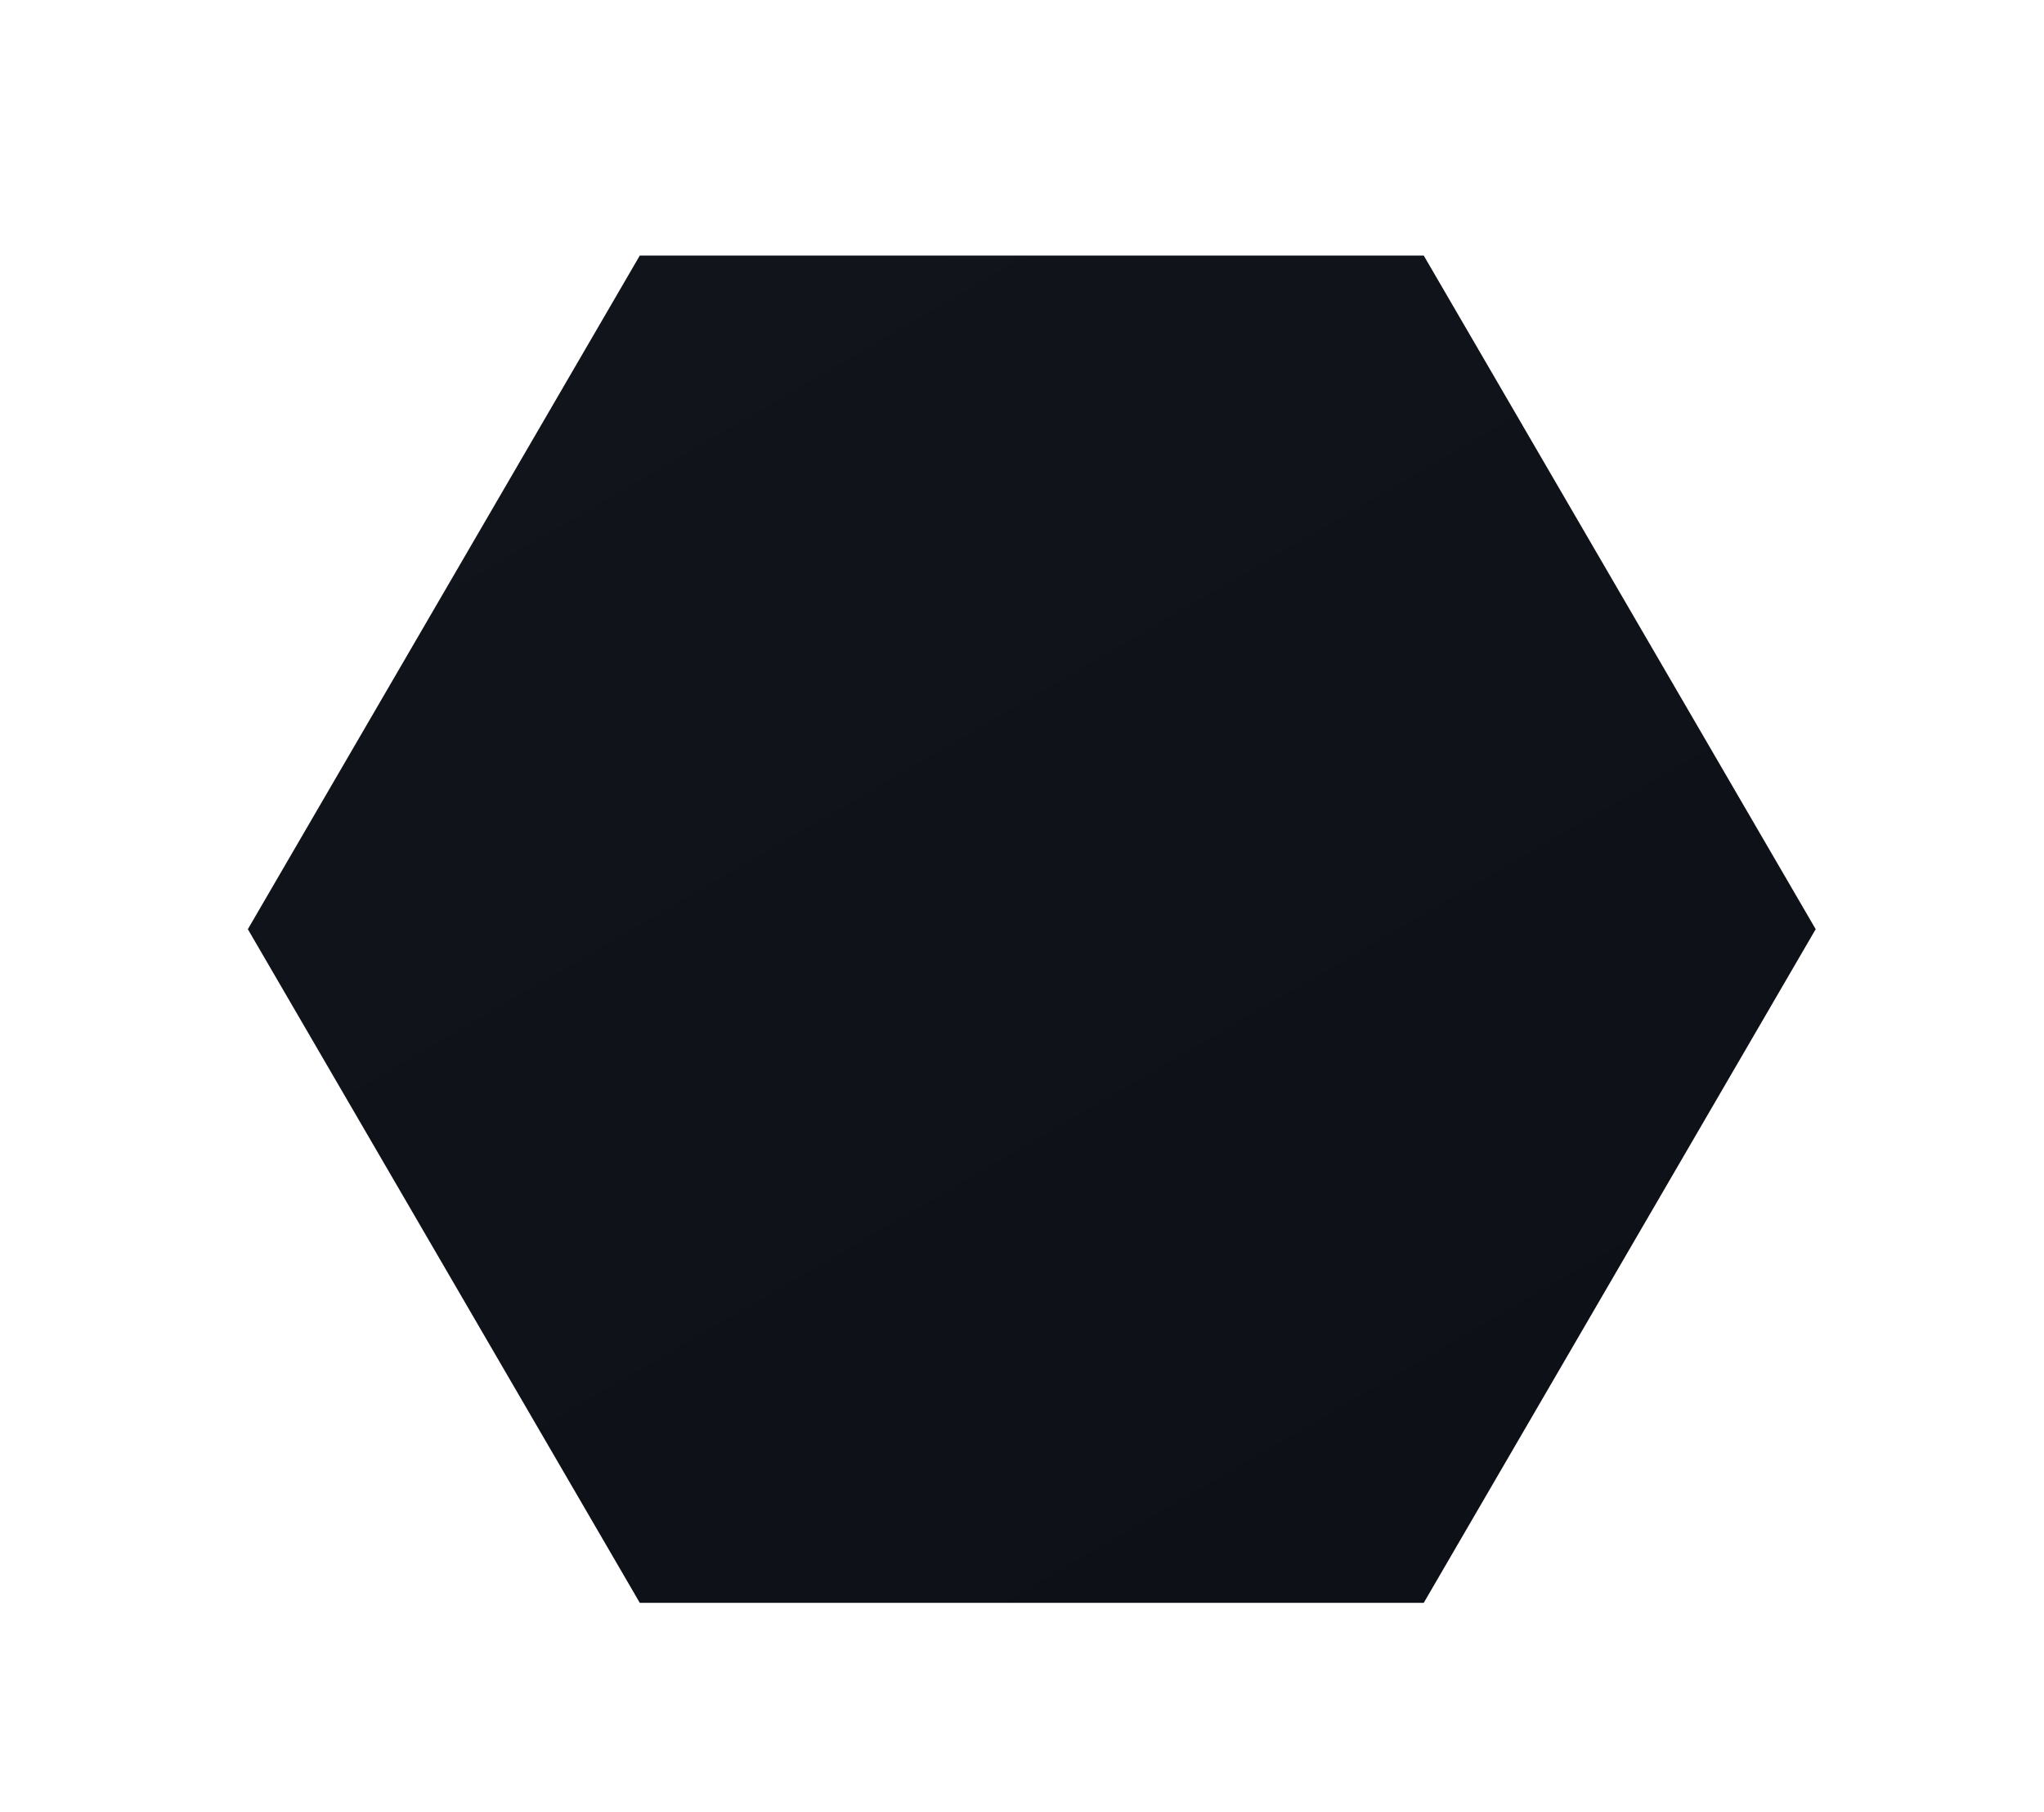 <svg width="176" height="156" viewBox="0 0 176 156" fill="none" xmlns="http://www.w3.org/2000/svg">
<g filter="url(#filter0_di_3_7)">
<path d="M20.341 74L54.091 16H121.591L155.341 74L121.591 132H54.091L20.341 74Z" fill="url(#paint0_linear_3_7)"/>
</g>
<defs>
<filter id="filter0_di_3_7" x="0.341" y="0" width="175" height="156" filterUnits="userSpaceOnUse" color-interpolation-filters="sRGB">
<feFlood flood-opacity="0" result="BackgroundImageFix"/>
<feColorMatrix in="SourceAlpha" type="matrix" values="0 0 0 0 0 0 0 0 0 0 0 0 0 0 0 0 0 0 127 0" result="hardAlpha"/>
<feOffset dy="4"/>
<feGaussianBlur stdDeviation="10"/>
<feComposite in2="hardAlpha" operator="out"/>
<feColorMatrix type="matrix" values="0 0 0 0 0 0 0 0 0 0 0 0 0 0 0 0 0 0 1 0"/>
<feBlend mode="normal" in2="BackgroundImageFix" result="effect1_dropShadow_3_7"/>
<feBlend mode="normal" in="SourceGraphic" in2="effect1_dropShadow_3_7" result="shape"/>
<feColorMatrix in="SourceAlpha" type="matrix" values="0 0 0 0 0 0 0 0 0 0 0 0 0 0 0 0 0 0 127 0" result="hardAlpha"/>
<feOffset dx="1" dy="2"/>
<feGaussianBlur stdDeviation="3.5"/>
<feComposite in2="hardAlpha" operator="arithmetic" k2="-1" k3="1"/>
<feColorMatrix type="matrix" values="0 0 0 0 1 0 0 0 0 1 0 0 0 0 1 0 0 0 0.1 0"/>
<feBlend mode="normal" in2="shape" result="effect2_innerShadow_3_7"/>
</filter>
<linearGradient id="paint0_linear_3_7" x1="53.912" y1="16.29" x2="120.445" y2="130.789" gradientUnits="userSpaceOnUse">
<stop stop-color="#11151B"/>
<stop offset="1" stop-color="#0D1017"/>
</linearGradient>
</defs>
</svg>
